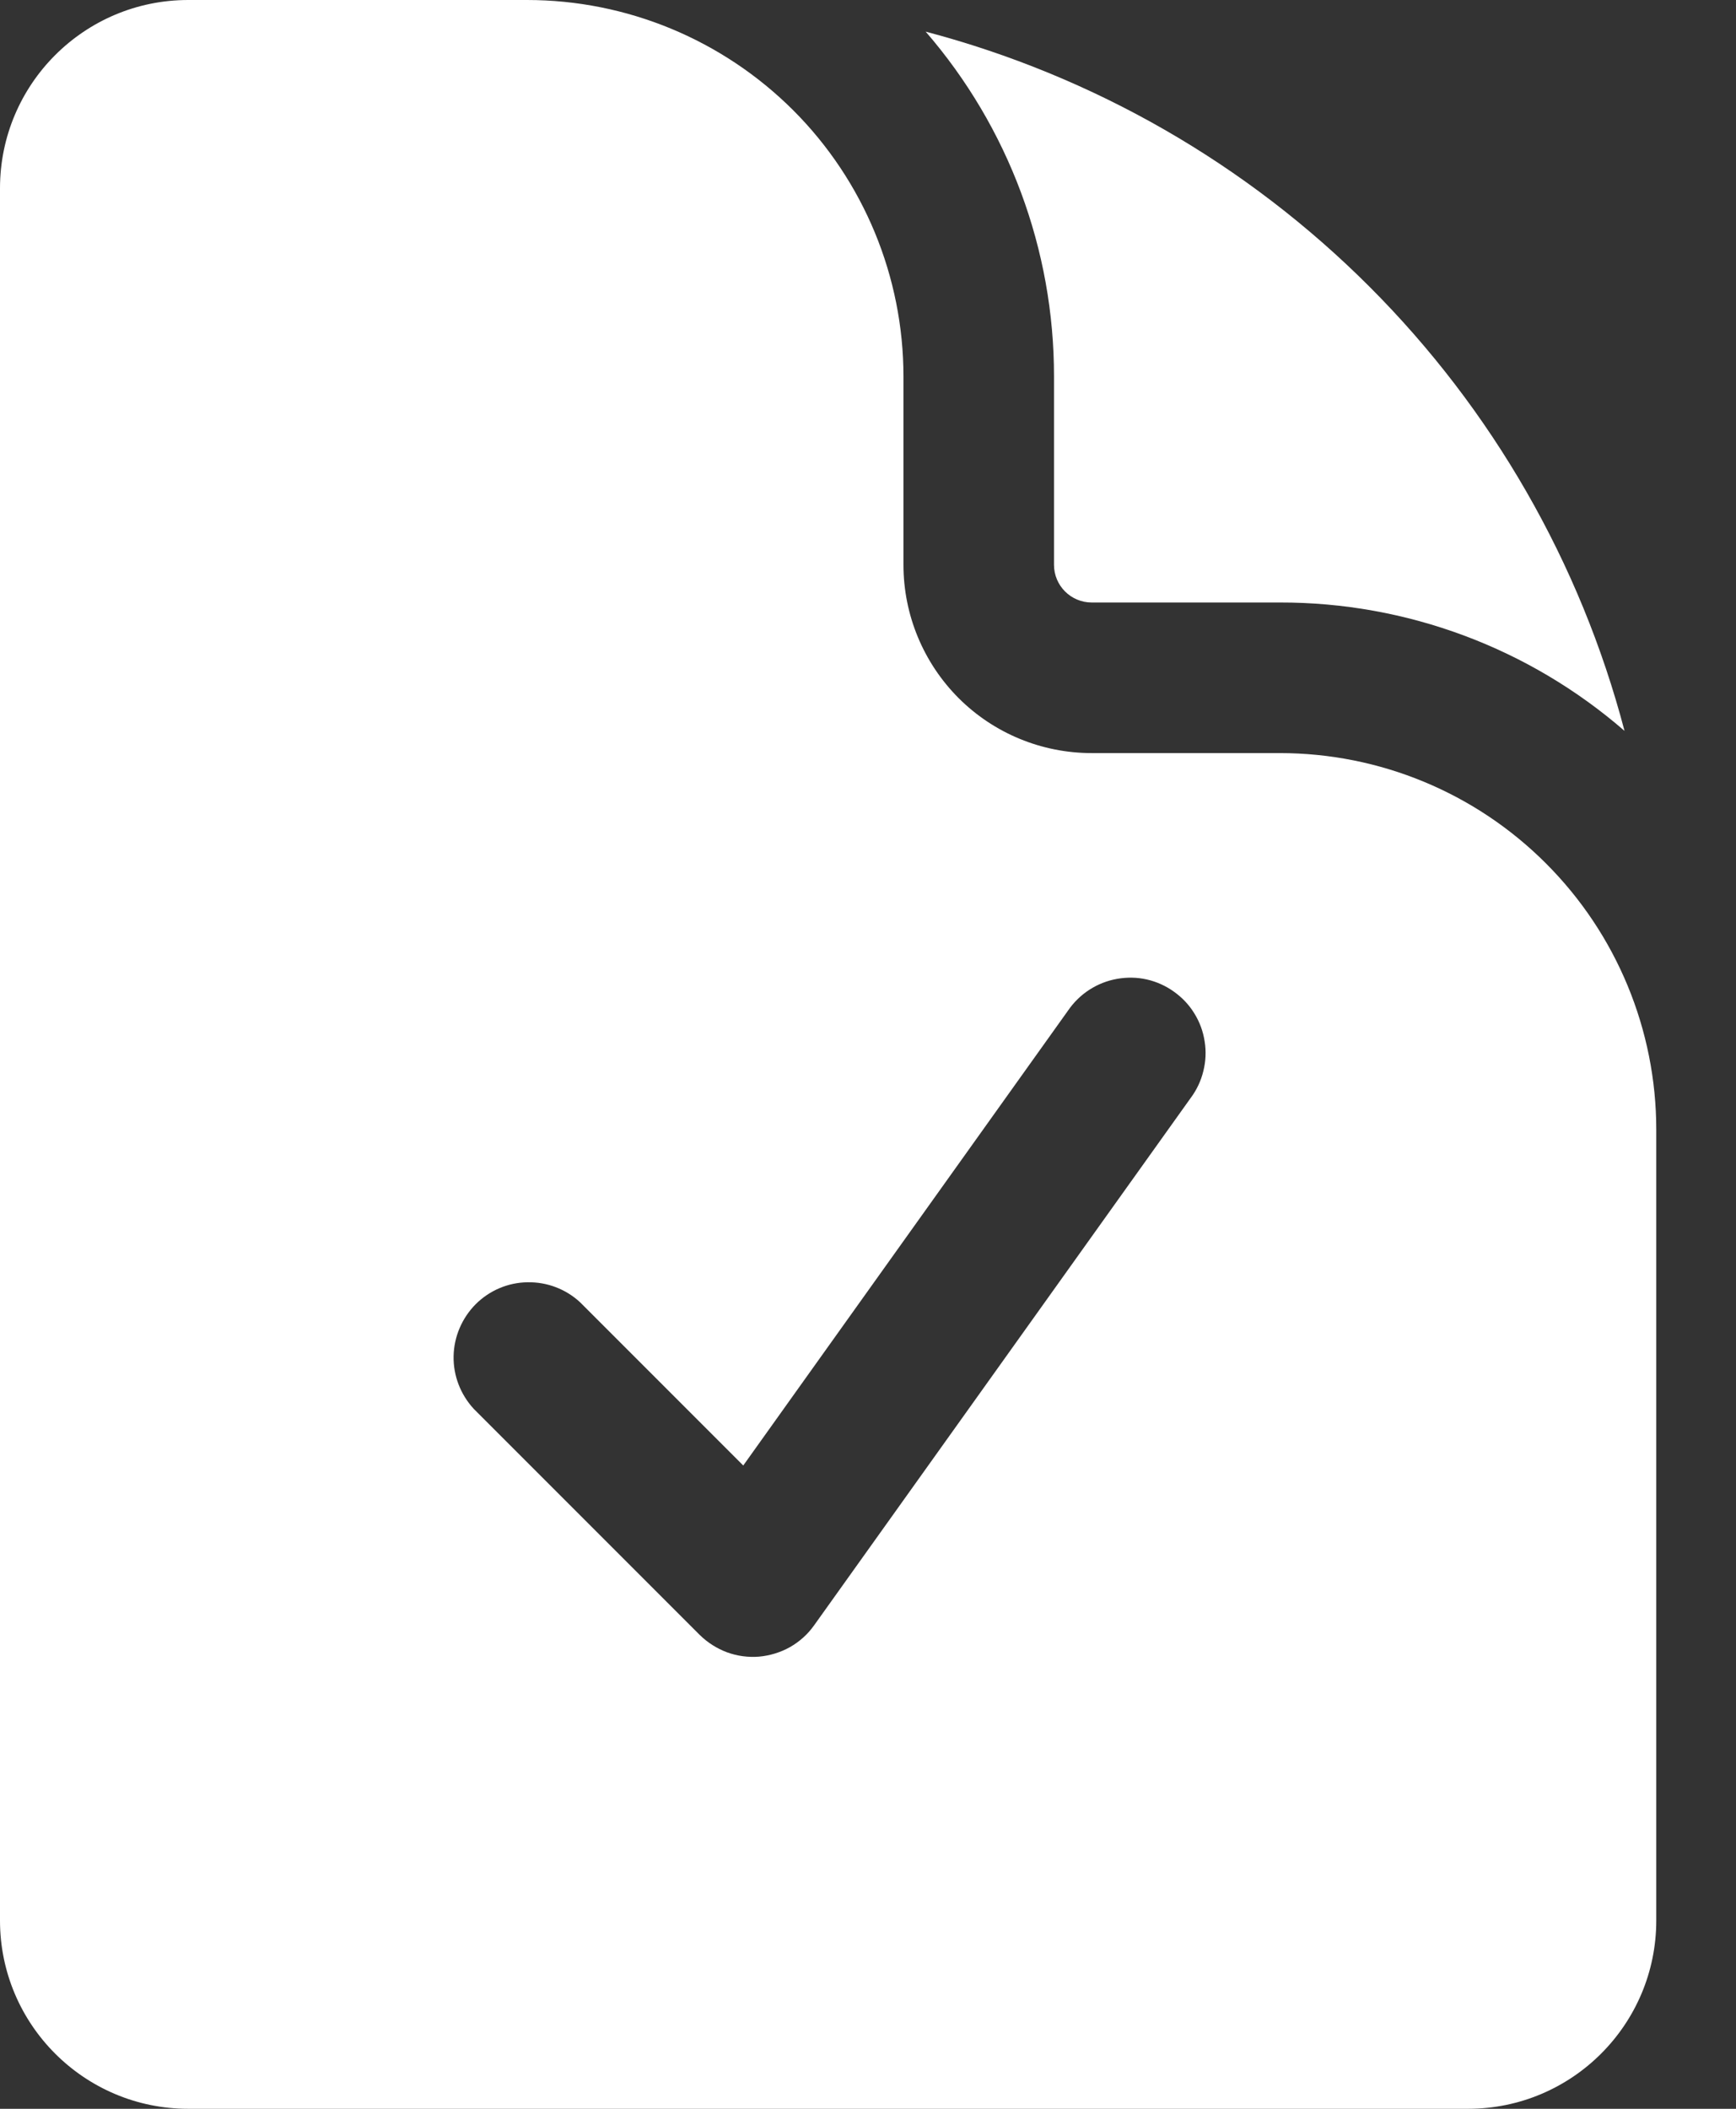 <svg width="14" height="17" viewBox="0 0 14 17" fill="none" xmlns="http://www.w3.org/2000/svg">
<rect x="0" y="0" width="14" height="17" fill="#333333" stroke="none"/>
<path fill-rule="evenodd" clip-rule="evenodd" d="M4.25 0H1.518C0.679 0 0 0.68 0 1.518V15.482C0 16.32 0.68 17 1.518 17H11.839C12.677 17 13.357 16.32 13.357 15.482V9.107C13.357 8.302 13.037 7.53 12.468 6.961C11.899 6.391 11.127 6.071 10.321 6.071H8.804C8.401 6.071 8.015 5.912 7.73 5.627C7.446 5.342 7.286 4.956 7.286 4.554V3.036C7.286 2.231 6.966 1.458 6.397 0.889C5.827 0.32 5.055 0 4.25 0ZM9.601 8.853C9.65 8.788 9.685 8.714 9.704 8.636C9.724 8.557 9.728 8.476 9.715 8.396C9.703 8.316 9.675 8.239 9.632 8.17C9.59 8.101 9.534 8.042 9.468 7.995C9.403 7.948 9.328 7.914 9.249 7.896C9.17 7.878 9.088 7.877 9.009 7.891C8.929 7.905 8.853 7.935 8.785 7.979C8.717 8.023 8.659 8.08 8.613 8.147L5.994 11.814L4.679 10.499C4.564 10.392 4.412 10.334 4.254 10.337C4.097 10.339 3.947 10.403 3.836 10.514C3.725 10.626 3.661 10.776 3.658 10.933C3.655 11.09 3.714 11.242 3.821 11.358L5.642 13.179C5.705 13.241 5.78 13.289 5.863 13.32C5.945 13.35 6.034 13.362 6.121 13.355C6.209 13.347 6.294 13.321 6.371 13.278C6.448 13.234 6.514 13.175 6.565 13.103L9.601 8.853Z" fill="white"/>
<path d="M7.465 0.255C8.134 1.027 8.501 2.014 8.5 3.035V4.553C8.5 4.721 8.636 4.857 8.804 4.857H10.321C11.343 4.855 12.33 5.223 13.101 5.892C12.745 4.538 12.035 3.302 11.045 2.312C10.055 1.321 8.819 0.612 7.465 0.255Z" fill="white"/>
</svg>
